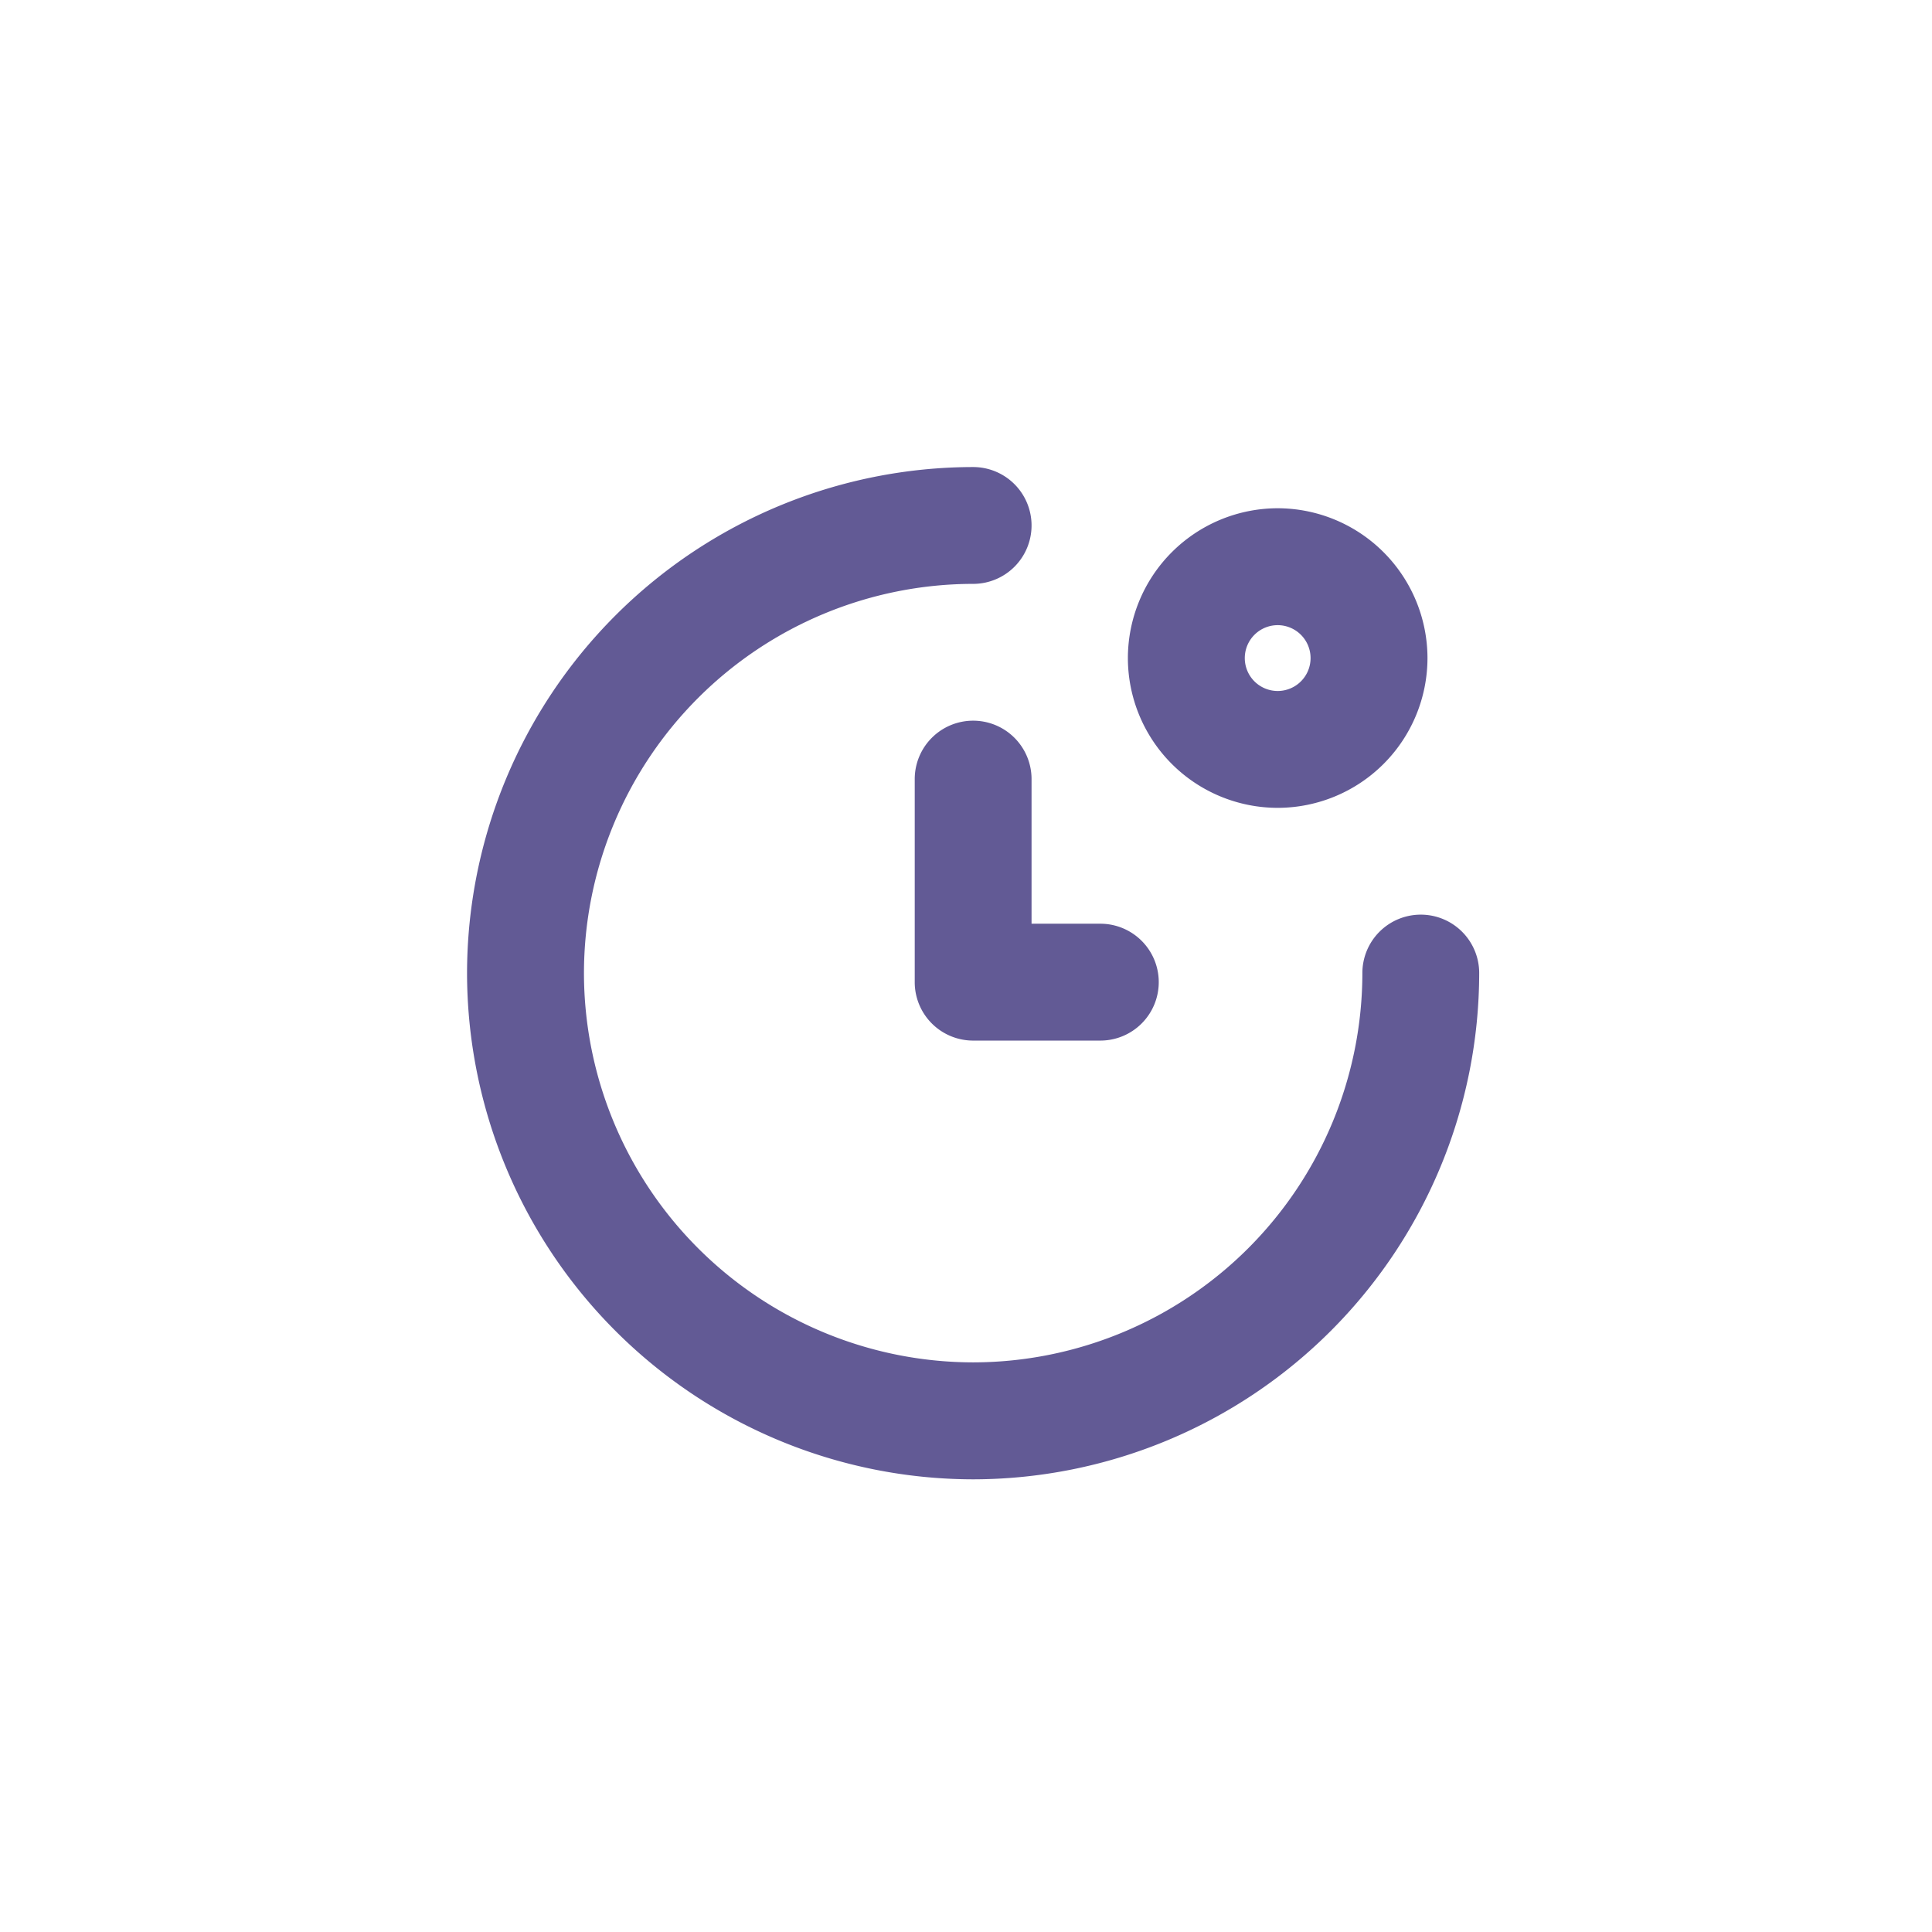 <svg xmlns="http://www.w3.org/2000/svg" width="43" height="43" viewBox="0 0 43 43"><defs><style>.a{fill:none;}.b{fill:#625a95;}</style></defs><g transform="translate(-166 -734)"><rect class="a" width="43" height="43" rx="5" transform="translate(166 734)"/><g transform="translate(746.521 1120.983)"><path class="b" d="M-558.334-365.128h-2.832a1.3,1.3,0,0,1-1.3-1.3v-4.52a1.3,1.3,0,0,1,1.3-1.3,1.3,1.3,0,0,1,1.3,1.3v3.219h1.531a1.3,1.3,0,0,1,1.3,1.3A1.3,1.3,0,0,1-558.334-365.128Z" transform="translate(2.304 1.305)"/><path class="b" d="M-555.485-369.215a3.337,3.337,0,0,1-3.334-3.333,3.339,3.339,0,0,1,3.334-3.335,3.339,3.339,0,0,1,3.334,3.335A3.337,3.337,0,0,1-555.485-369.215Zm0-4.066a.733.733,0,0,0-.732.734.732.732,0,0,0,.732.731.732.732,0,0,0,.732-.731A.733.733,0,0,0-555.485-373.281Z" transform="translate(3.401 0.212)"/><path class="b" d="M-558.862-354.058a11.278,11.278,0,0,1-11.264-11.266,11.277,11.277,0,0,1,11.264-11.264,1.3,1.3,0,0,1,1.3,1.3,1.3,1.3,0,0,1-1.3,1.3,8.672,8.672,0,0,0-8.662,8.662,8.673,8.673,0,0,0,8.662,8.665,8.673,8.673,0,0,0,8.663-8.665,1.3,1.3,0,0,1,1.3-1.3,1.3,1.3,0,0,1,1.3,1.3A11.278,11.278,0,0,1-558.862-354.058Z"/></g></g></svg>